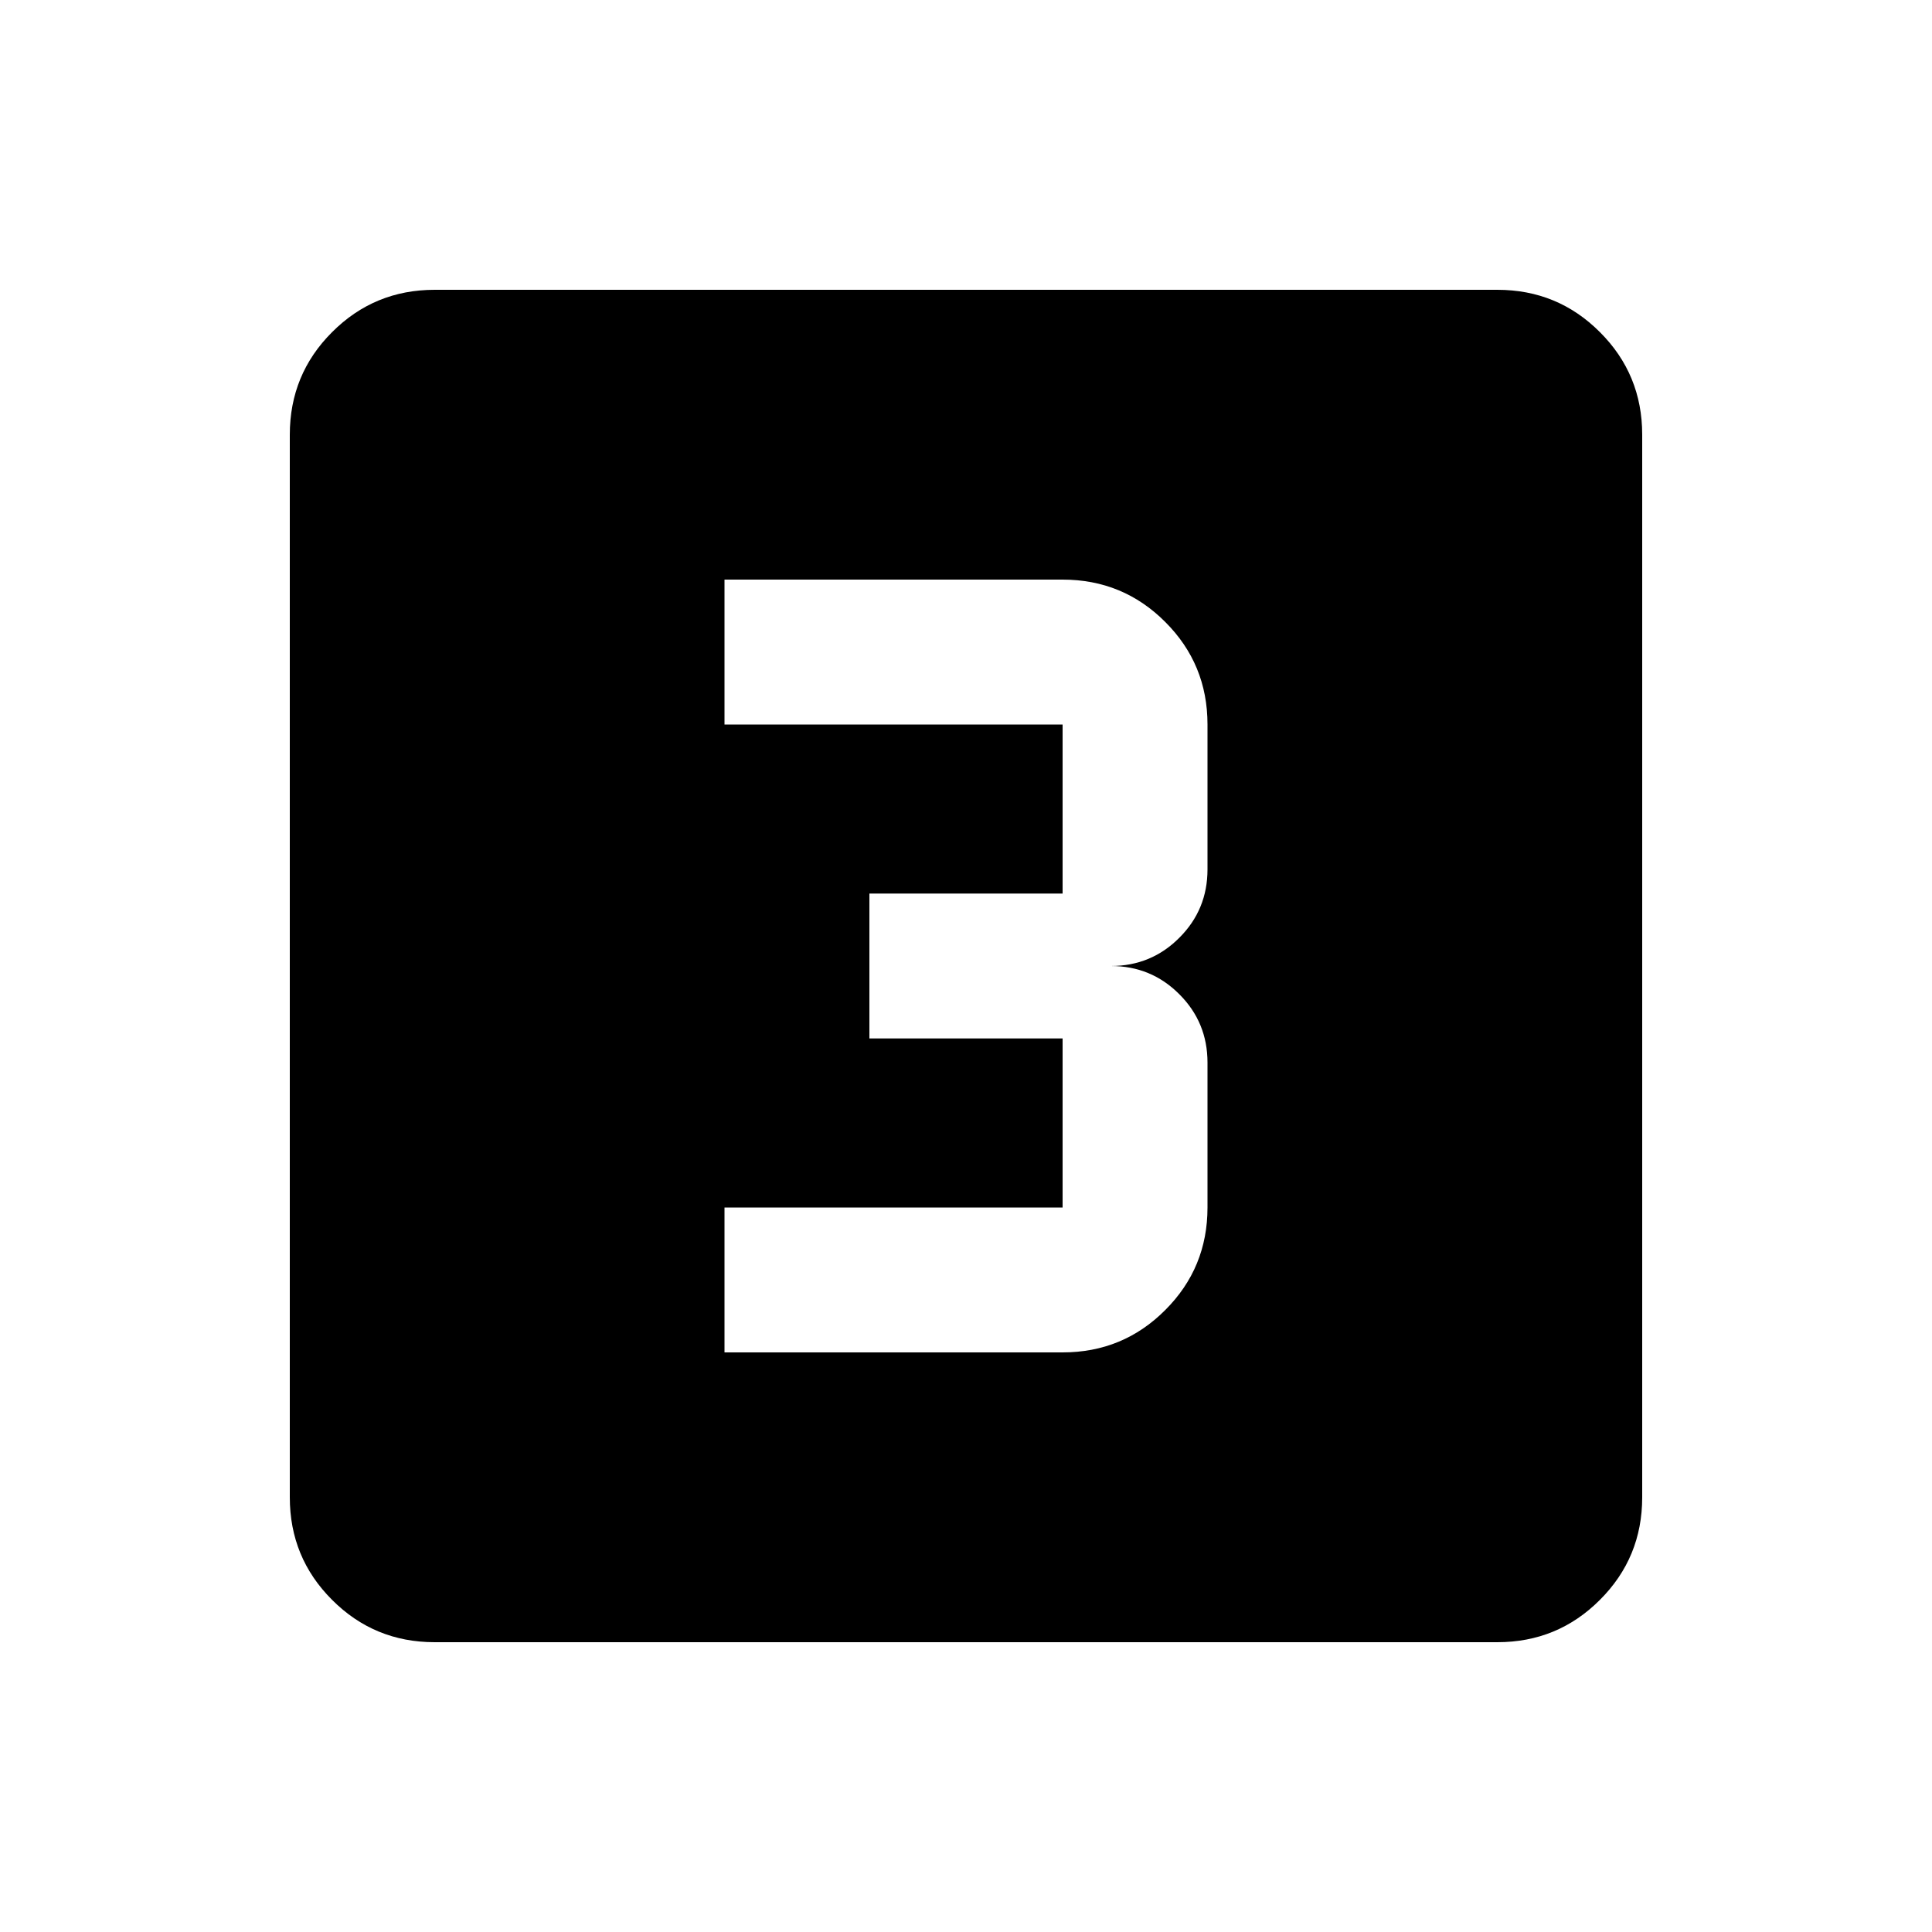 <svg xmlns="http://www.w3.org/2000/svg" viewBox="0 0 20 20"><path d="M7.5 14H11q.625 0 1.062-.438.438-.437.438-1.062V11q0-.417-.292-.708Q11.917 10 11.5 10q.417 0 .708-.292.292-.291.292-.708V7.5q0-.625-.438-1.062Q11.625 6 11 6H7.5v1.5H11v1.75H9v1.5h2v1.75H7.5Zm-3 3q-.625 0-1.062-.438Q3 16.125 3 15.5v-11q0-.625.438-1.062Q3.875 3 4.5 3h11q.625 0 1.062.438Q17 3.875 17 4.5v11q0 .625-.438 1.062Q16.125 17 15.5 17Z"/></svg>
